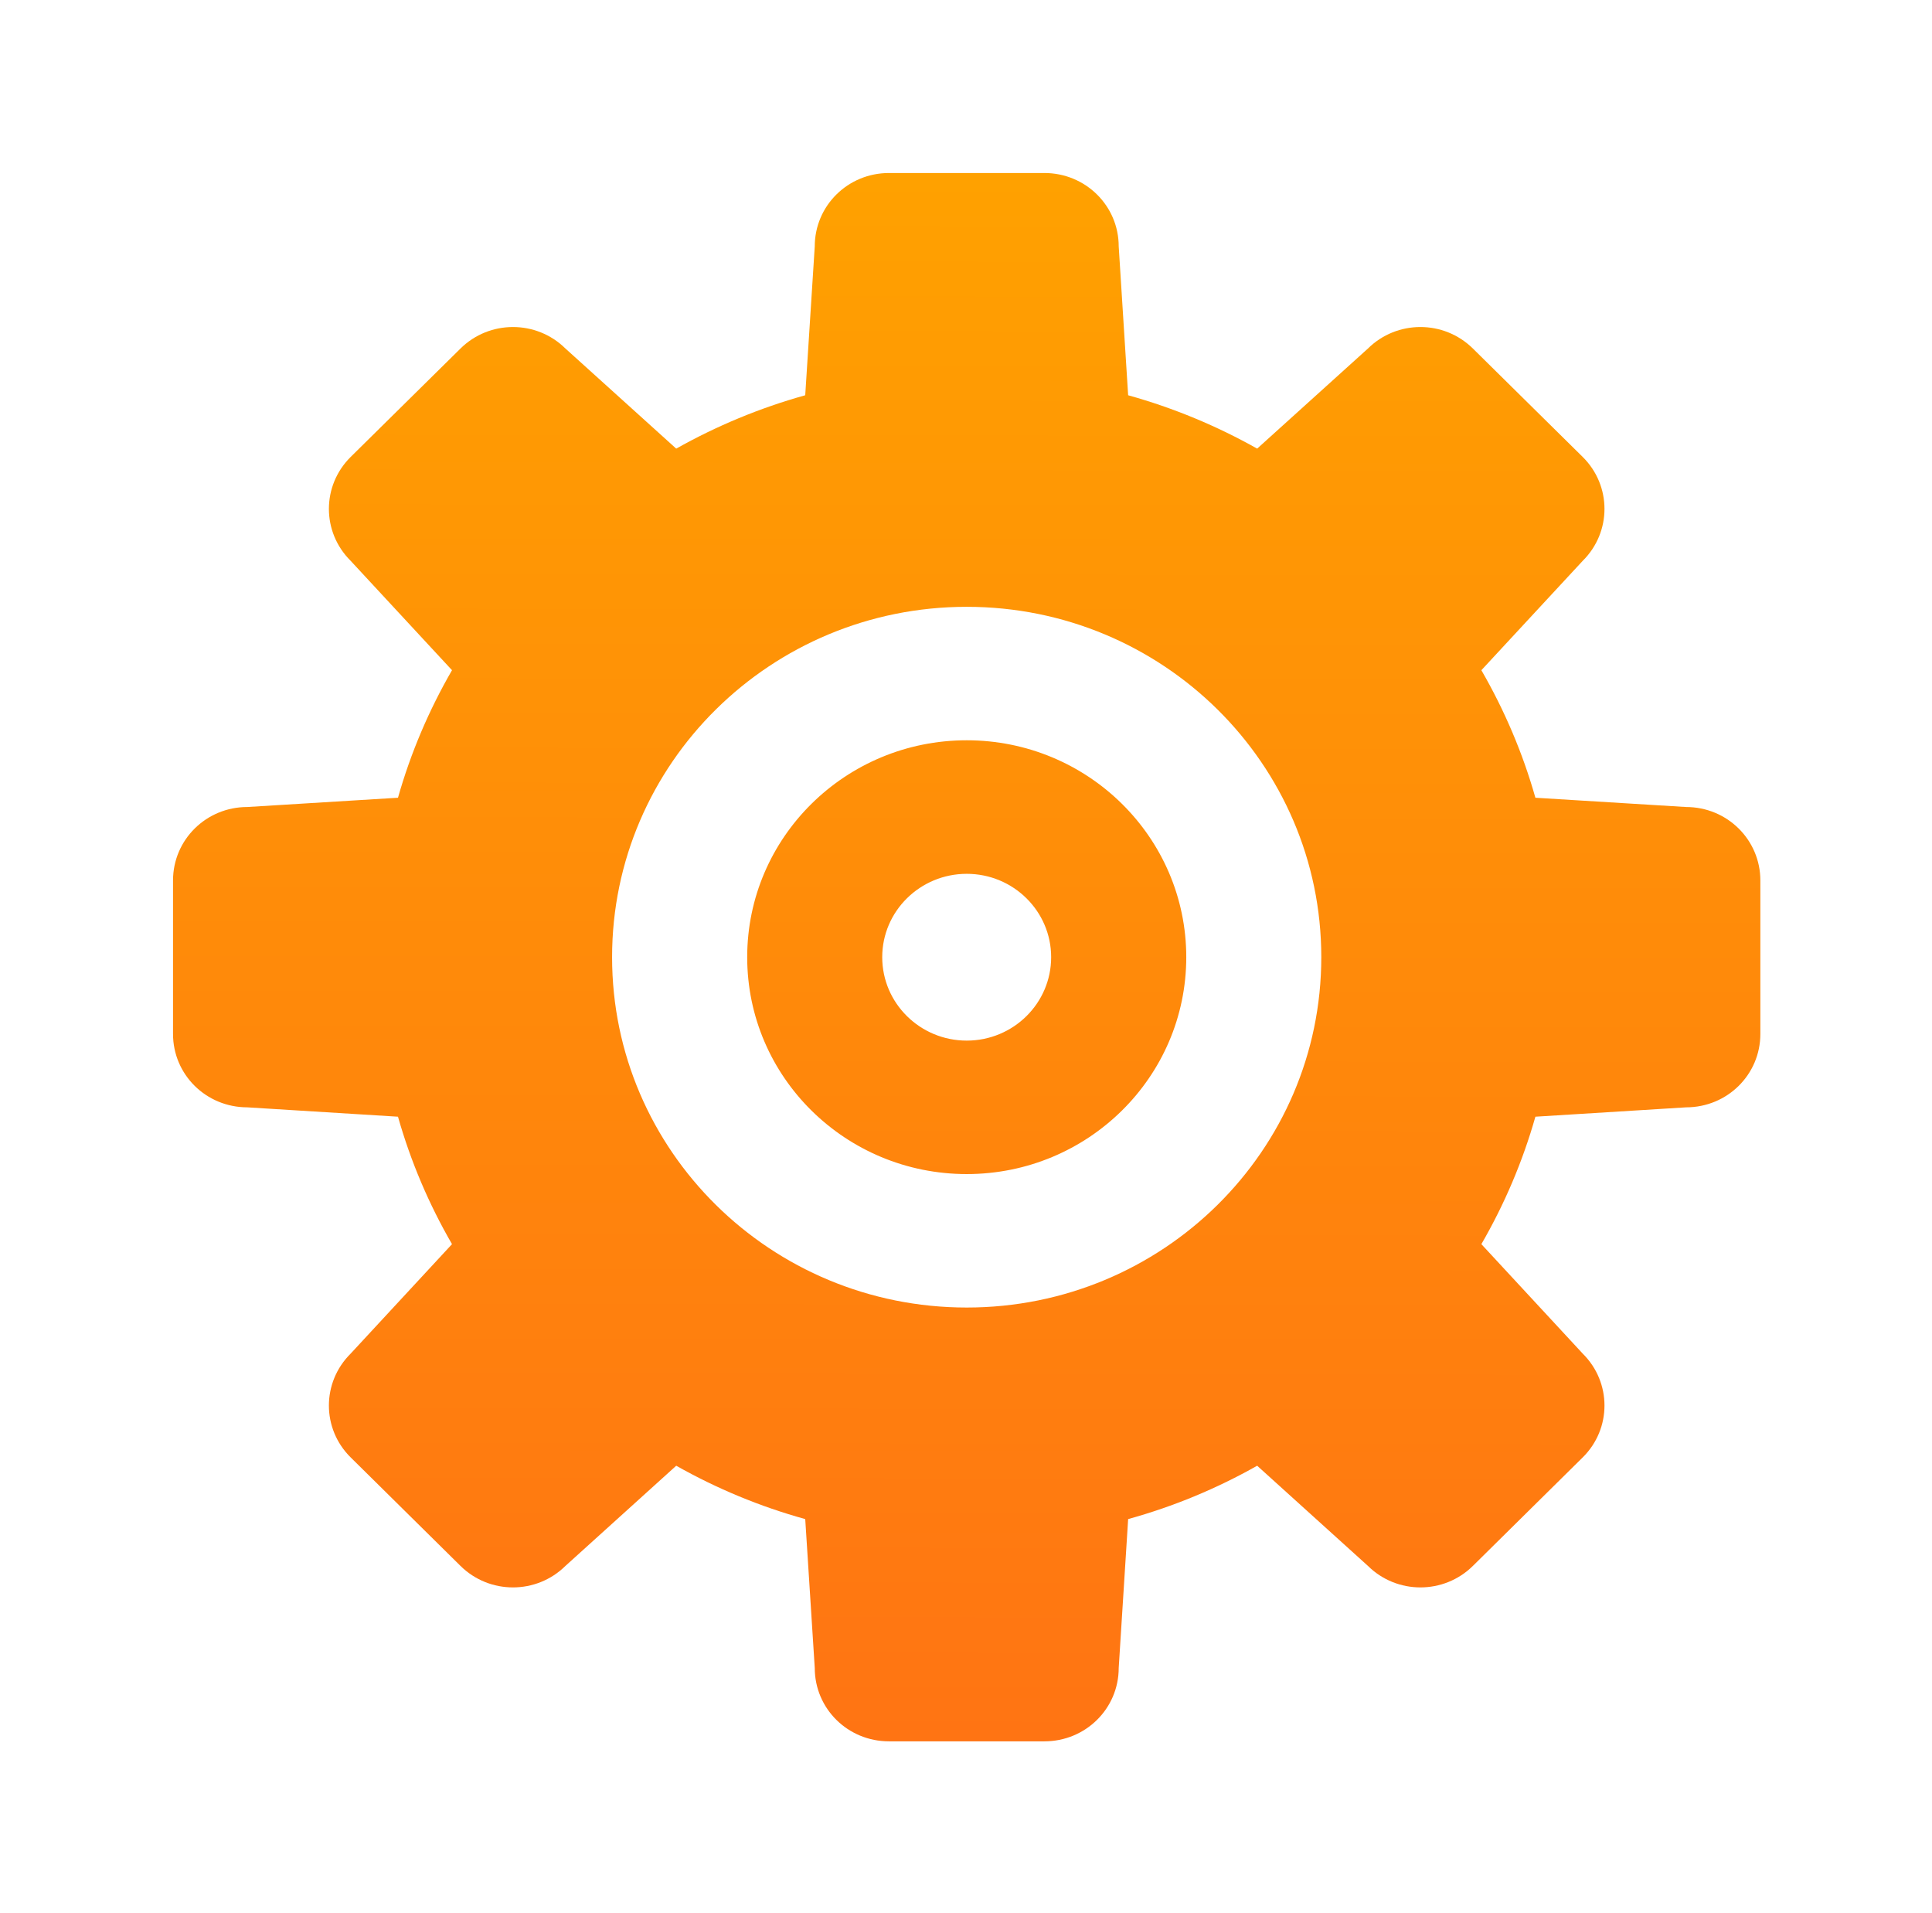 <?xml version="1.0" encoding="UTF-8" standalone="no"?>
<svg
        xmlns:dc="http://purl.org/dc/elements/1.1/"
        xmlns:cc="http://creativecommons.org/ns#"
        xmlns:rdf="http://www.w3.org/1999/02/22-rdf-syntax-ns#"
        xmlns="http://www.w3.org/2000/svg"
        xmlns:xlink="http://www.w3.org/1999/xlink"
        xmlns:sodipodi="http://sodipodi.sourceforge.net/DTD/sodipodi-0.dtd"
        xmlns:inkscape="http://www.inkscape.org/namespaces/inkscape"
        width="22.396"
        height="22.173"
        viewBox="0 0 22.396 22.173"
        version="1.1"
        xml:space="preserve"
        style="clip-rule:evenodd;fill-rule:evenodd;stroke-linejoin:round;stroke-miterlimit:2"
        id="svg5"
        sodipodi:docname="icn_settings_hover.svg"
        inkscape:version="1.0 (4035a4fb49, 2020-05-01)">
    <defs
            id="defs9"><linearGradient
     inkscape:collect="always"
     id="linearGradient12"><stop
       style="stop-color:#ff7413;stop-opacity:1;"
       offset="0"
       id="stop8" /><stop
            style="stop-color:#ffa100;stop-opacity:1;"
            offset="1"
            id="stop10"/></linearGradient>
        <linearGradient
                inkscape:collect="always"
                xlink:href="#linearGradient12"
                id="linearGradient14"
                x1="33.467"
                y1="39.936"
                x2="33.489"
                y2="21.191"
                gradientUnits="userSpaceOnUse"/></defs>
    <sodipodi:namedview
            lock-margins="true"
            inkscape:document-rotation="0"
            pagecolor="#ffffff"
            bordercolor="#666666"
            borderopacity="1"
            objecttolerance="10"
            gridtolerance="10"
            guidetolerance="10"
            inkscape:pageopacity="0"
            inkscape:pageshadow="2"
            inkscape:window-width="1511"
            inkscape:window-height="928"
            id="namedview7"
            showgrid="false"
            inkscape:zoom="20.16"
            inkscape:cx="-2.6237695"
            inkscape:cy="11.086751"
            inkscape:window-x="53"
            inkscape:window-y="31"
            inkscape:window-maximized="0"
            inkscape:current-layer="svg5"
            fit-margin-top="2"
            fit-margin-left="2"
            fit-margin-right="2"
            fit-margin-bottom="2"/>
    <g
            id="icn_Settings_hv"
            transform="matrix(0.968,0,0,0.968,-21.268,-18.495)">
        <path
                d="m 32.536,30.567 c 0,-0.551 0.454,-0.998 1.012,-0.998 0.558,0 1.011,0.447 1.011,0.998 0,0.552 -0.453,0.999 -1.011,0.999 -0.558,0 -1.012,-0.447 -1.012,-0.999 z m 1.012,-2.597 c -1.452,0 -2.629,1.163 -2.629,2.597 0,1.435 1.177,2.597 2.629,2.597 1.451,0 2.629,-1.162 2.629,-2.597 0,-1.434 -1.178,-2.597 -2.629,-2.597 z m -6.811,4.507 c 0.153,0.539 0.372,1.051 0.647,1.526 l -1.214,1.311 c -0.347,0.344 -0.347,0.899 0,1.242 l 1.315,1.299 c 0.348,0.344 0.91,0.344 1.258,0 l 1.326,-1.199 c 0.482,0.272 0.999,0.488 1.545,0.639 l 0.114,1.782 c 0,0.488 0.396,0.879 0.889,0.879 h 1.861 c 0.493,0 0.89,-0.391 0.89,-0.879 l 0.113,-1.782 c 0.546,-0.151 1.064,-0.367 1.545,-0.639 l 1.326,1.199 c 0.348,0.344 0.91,0.344 1.258,0 l 1.315,-1.299 c 0.347,-0.343 0.347,-0.898 0,-1.242 l -1.214,-1.311 c 0.275,-0.475 0.494,-0.987 0.647,-1.526 l 1.804,-0.112 c 0.493,0 0.89,-0.391 0.89,-0.879 v -1.837 c 0,-0.488 -0.397,-0.88 -0.89,-0.88 l -1.804,-0.111 c -0.153,-0.54 -0.372,-1.051 -0.647,-1.527 l 1.214,-1.31 c 0.347,-0.344 0.347,-0.899 0,-1.243 L 39.61,23.28 c -0.348,-0.344 -0.91,-0.344 -1.258,0 l -1.326,1.198 c -0.481,-0.271 -0.999,-0.487 -1.545,-0.639 l -0.113,-1.782 c 0,-0.487 -0.397,-0.879 -0.89,-0.879 h -1.861 c -0.493,0 -0.889,0.392 -0.889,0.879 l -0.114,1.782 c -0.546,0.152 -1.063,0.368 -1.545,0.639 L 28.743,23.28 c -0.348,-0.344 -0.91,-0.344 -1.258,0 l -1.315,1.298 c -0.347,0.344 -0.347,0.899 0,1.243 l 1.214,1.31 c -0.275,0.476 -0.494,0.987 -0.647,1.527 l -1.804,0.111 c -0.493,0 -0.89,0.392 -0.89,0.88 v 1.837 c 0,0.488 0.397,0.879 0.89,0.879 z m 6.811,-6.105 c 2.345,0 4.246,1.878 4.246,4.195 0,2.318 -1.901,4.195 -4.246,4.195 -2.346,0 -4.247,-1.877 -4.247,-4.195 0,-2.317 1.901,-4.195 4.247,-4.195 z"
                style="fill:url(#linearGradient14);fill-opacity:1"
                id="path2"/>
    </g>
</svg>
